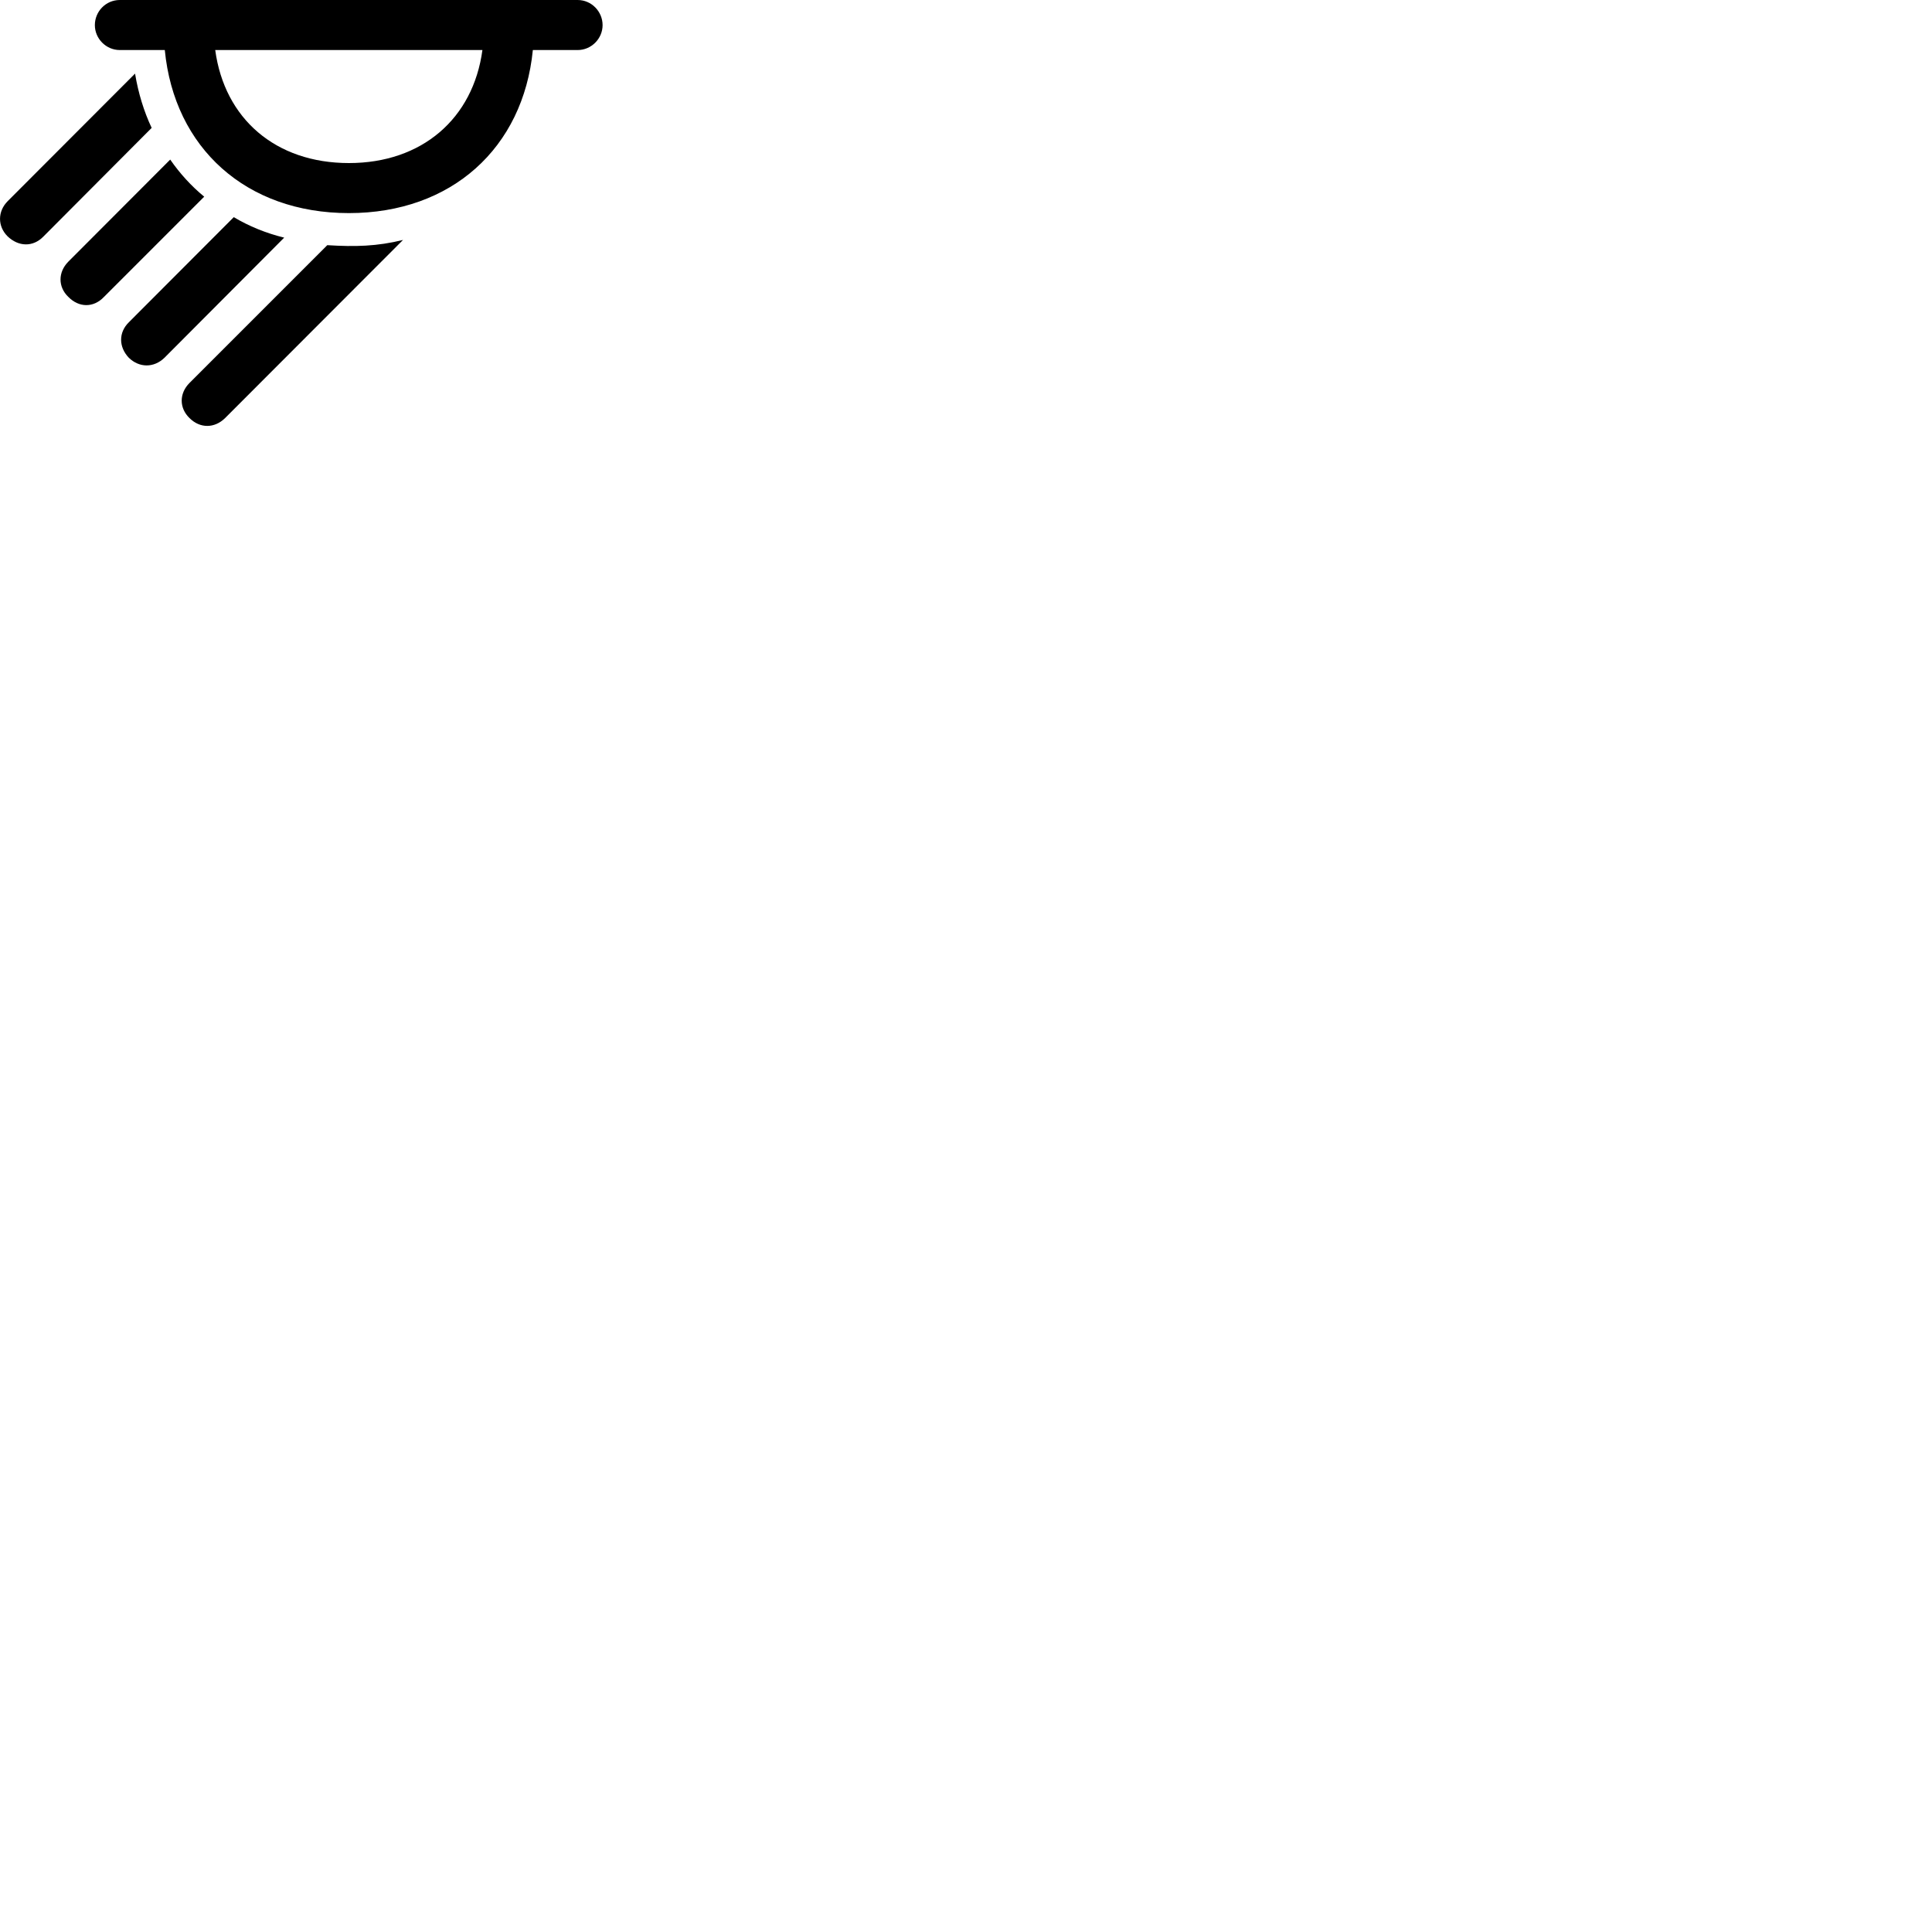 
        <svg xmlns="http://www.w3.org/2000/svg" viewBox="0 0 100 100">
            <path d="M18.06 11.03C23.37 11.03 27.08 7.66 27.58 2.59H29.9C30.61 2.59 31.19 2 31.19 1.3C31.19 0.6 30.62 0 29.9 0H6.2C5.48 0 4.91 0.59 4.91 1.3C4.91 2 5.49 2.59 6.2 2.59H8.53C9.02 7.66 12.74 11.03 18.06 11.03ZM18.06 8.44C14.26 8.44 11.62 6.14 11.14 2.59H24.97C24.49 6.14 21.84 8.44 18.06 8.44ZM2.24 12.25L7.85 6.62C7.45 5.77 7.16 4.83 6.99 3.81L0.4 10.41C-0.13 10.94 -0.13 11.71 0.39 12.23C0.95 12.77 1.7 12.8 2.24 12.25ZM5.38 15.37L10.57 10.18C9.9 9.63 9.31 8.98 8.81 8.26L3.53 13.55C3 14.09 3 14.85 3.53 15.36C4.08 15.93 4.84 15.94 5.38 15.37ZM8.51 18.52L14.71 12.3C13.77 12.07 12.89 11.71 12.1 11.24L6.67 16.68C6.13 17.21 6.14 17.96 6.67 18.52C7.21 19.04 7.96 19.05 8.51 18.52ZM11.65 21.64L20.86 12.42C19.52 12.75 18.39 12.78 16.94 12.69L9.81 19.82C9.27 20.36 9.27 21.12 9.81 21.64C10.35 22.18 11.1 22.18 11.65 21.64Z" />
        </svg>
    